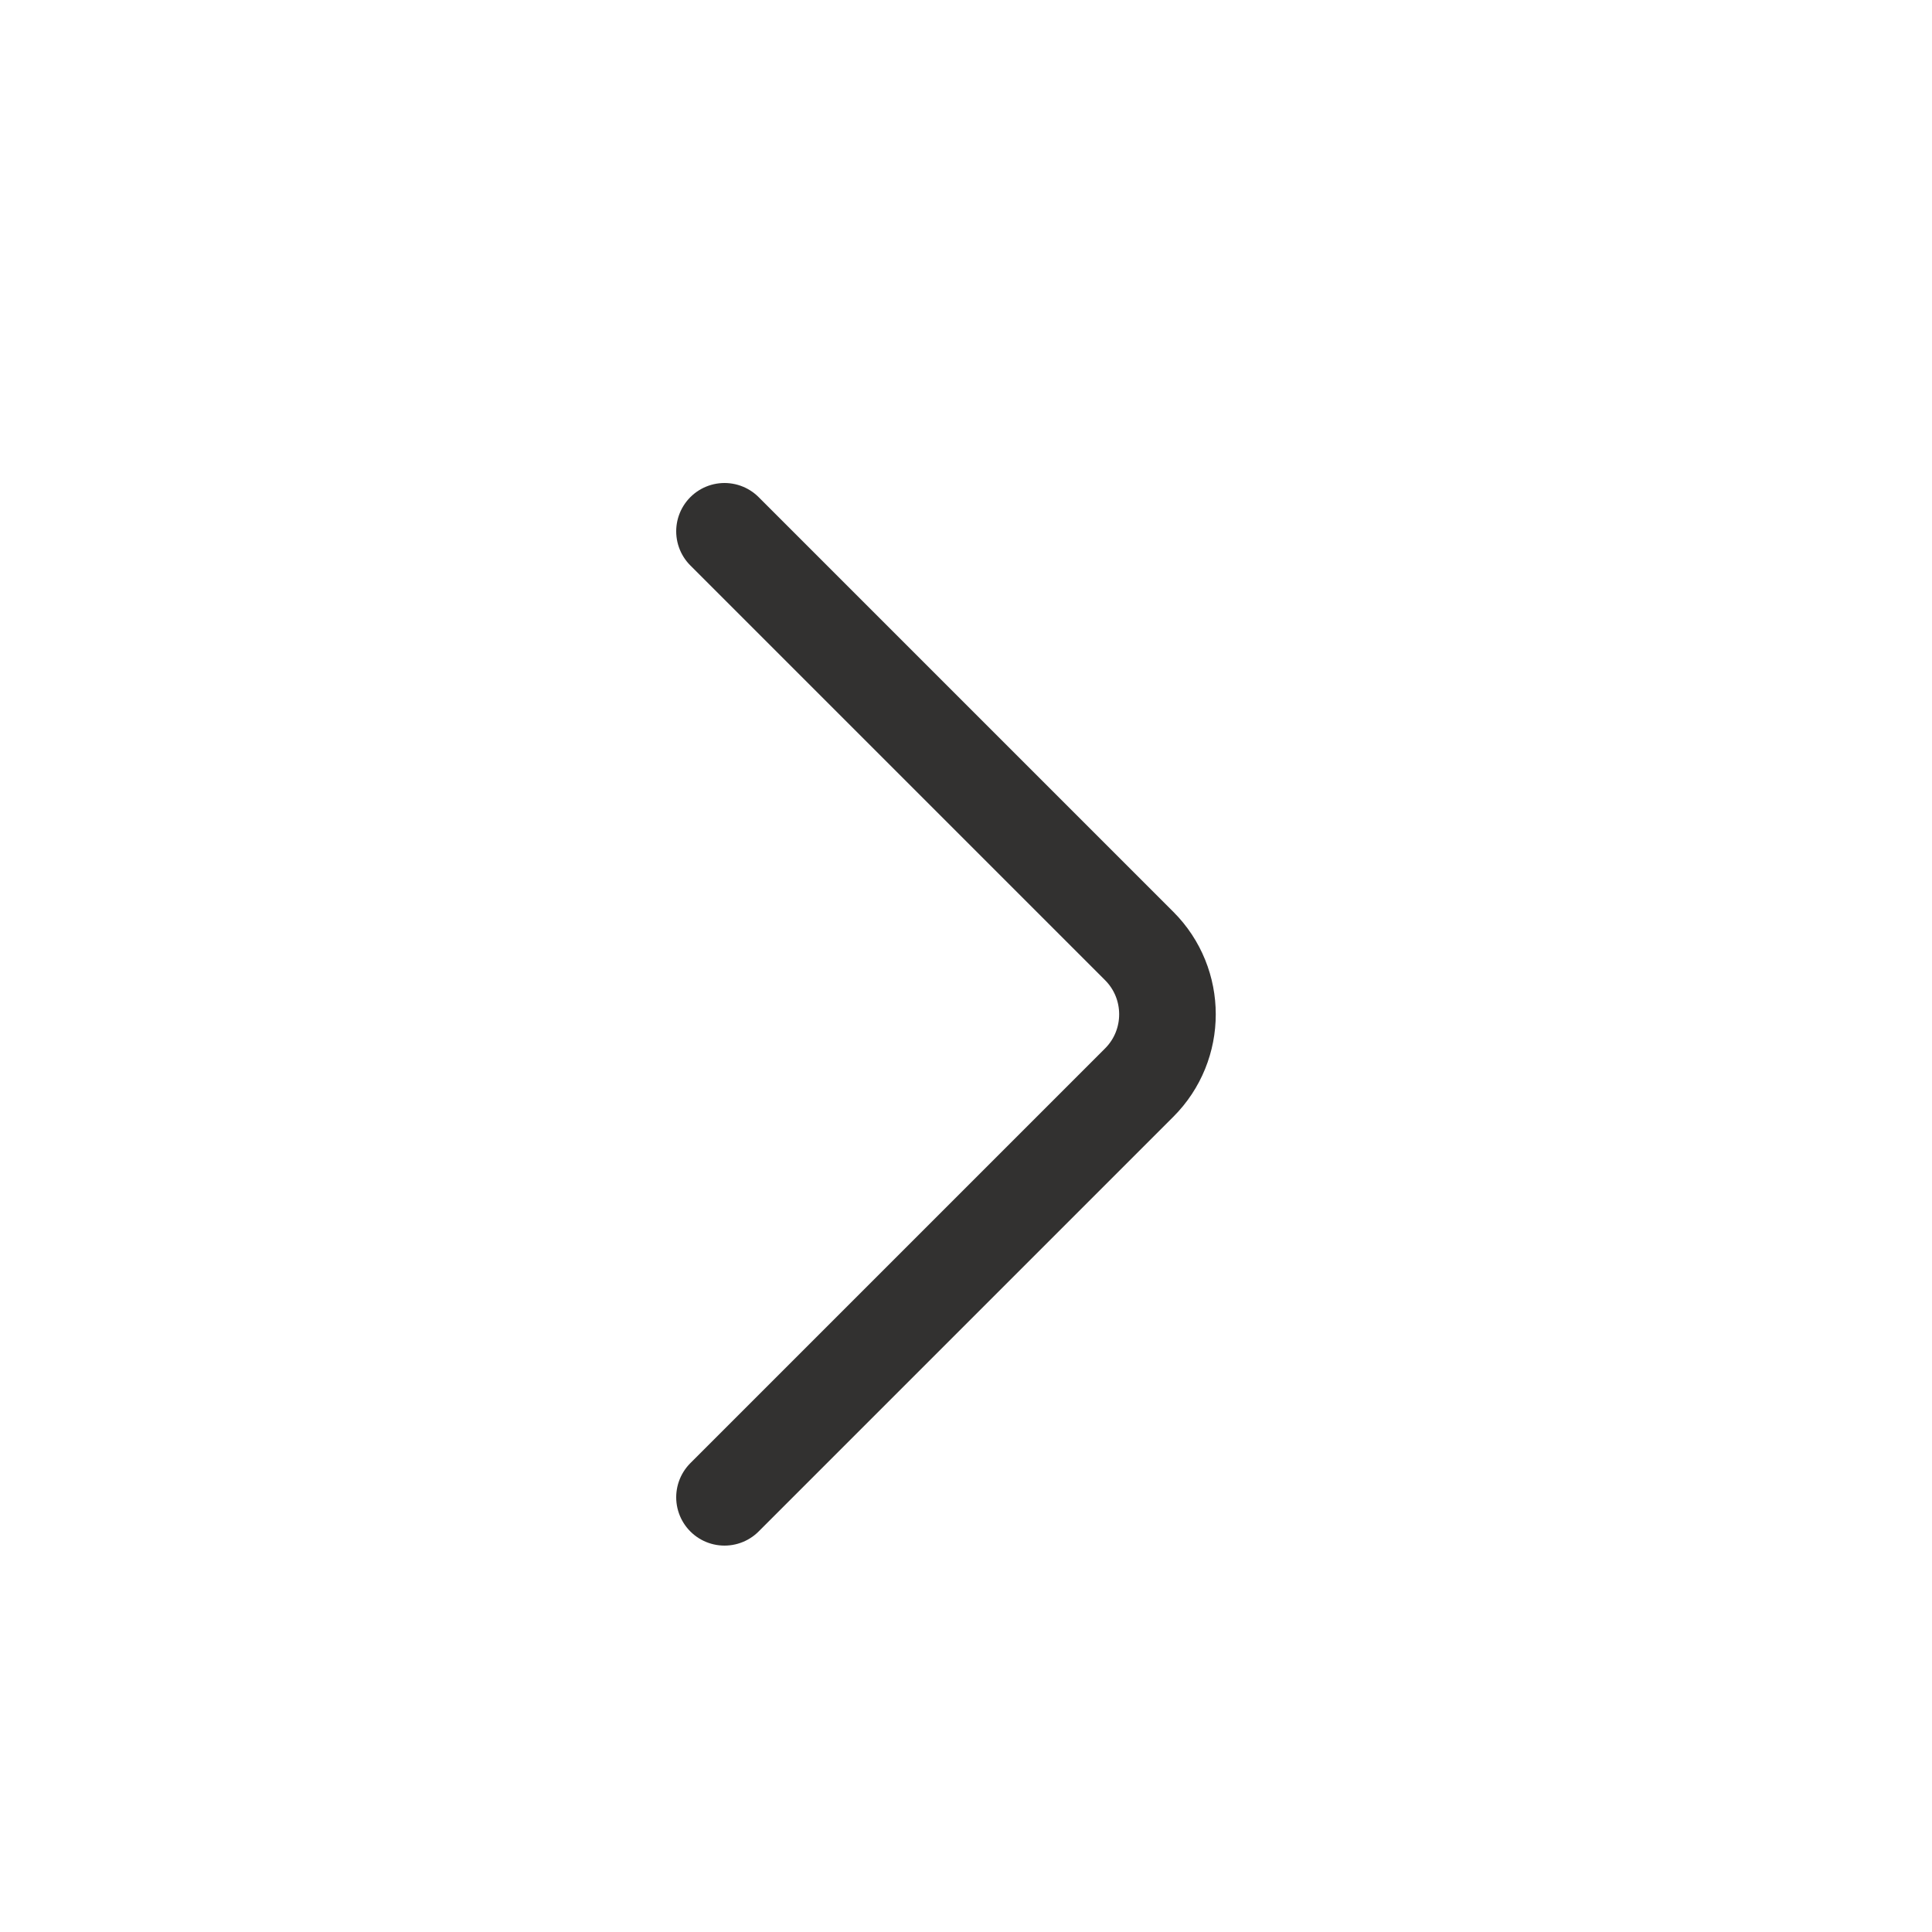 <svg width="20" height="20" viewBox="0 0 20 20" fill="none" xmlns="http://www.w3.org/2000/svg">
<path d="M7.5 5.5L11.793 9.793C12.183 10.183 12.183 10.817 11.793 11.207L7.5 15.5" stroke="#323130" stroke-linecap="round" stroke-linejoin="round"/>
</svg>
